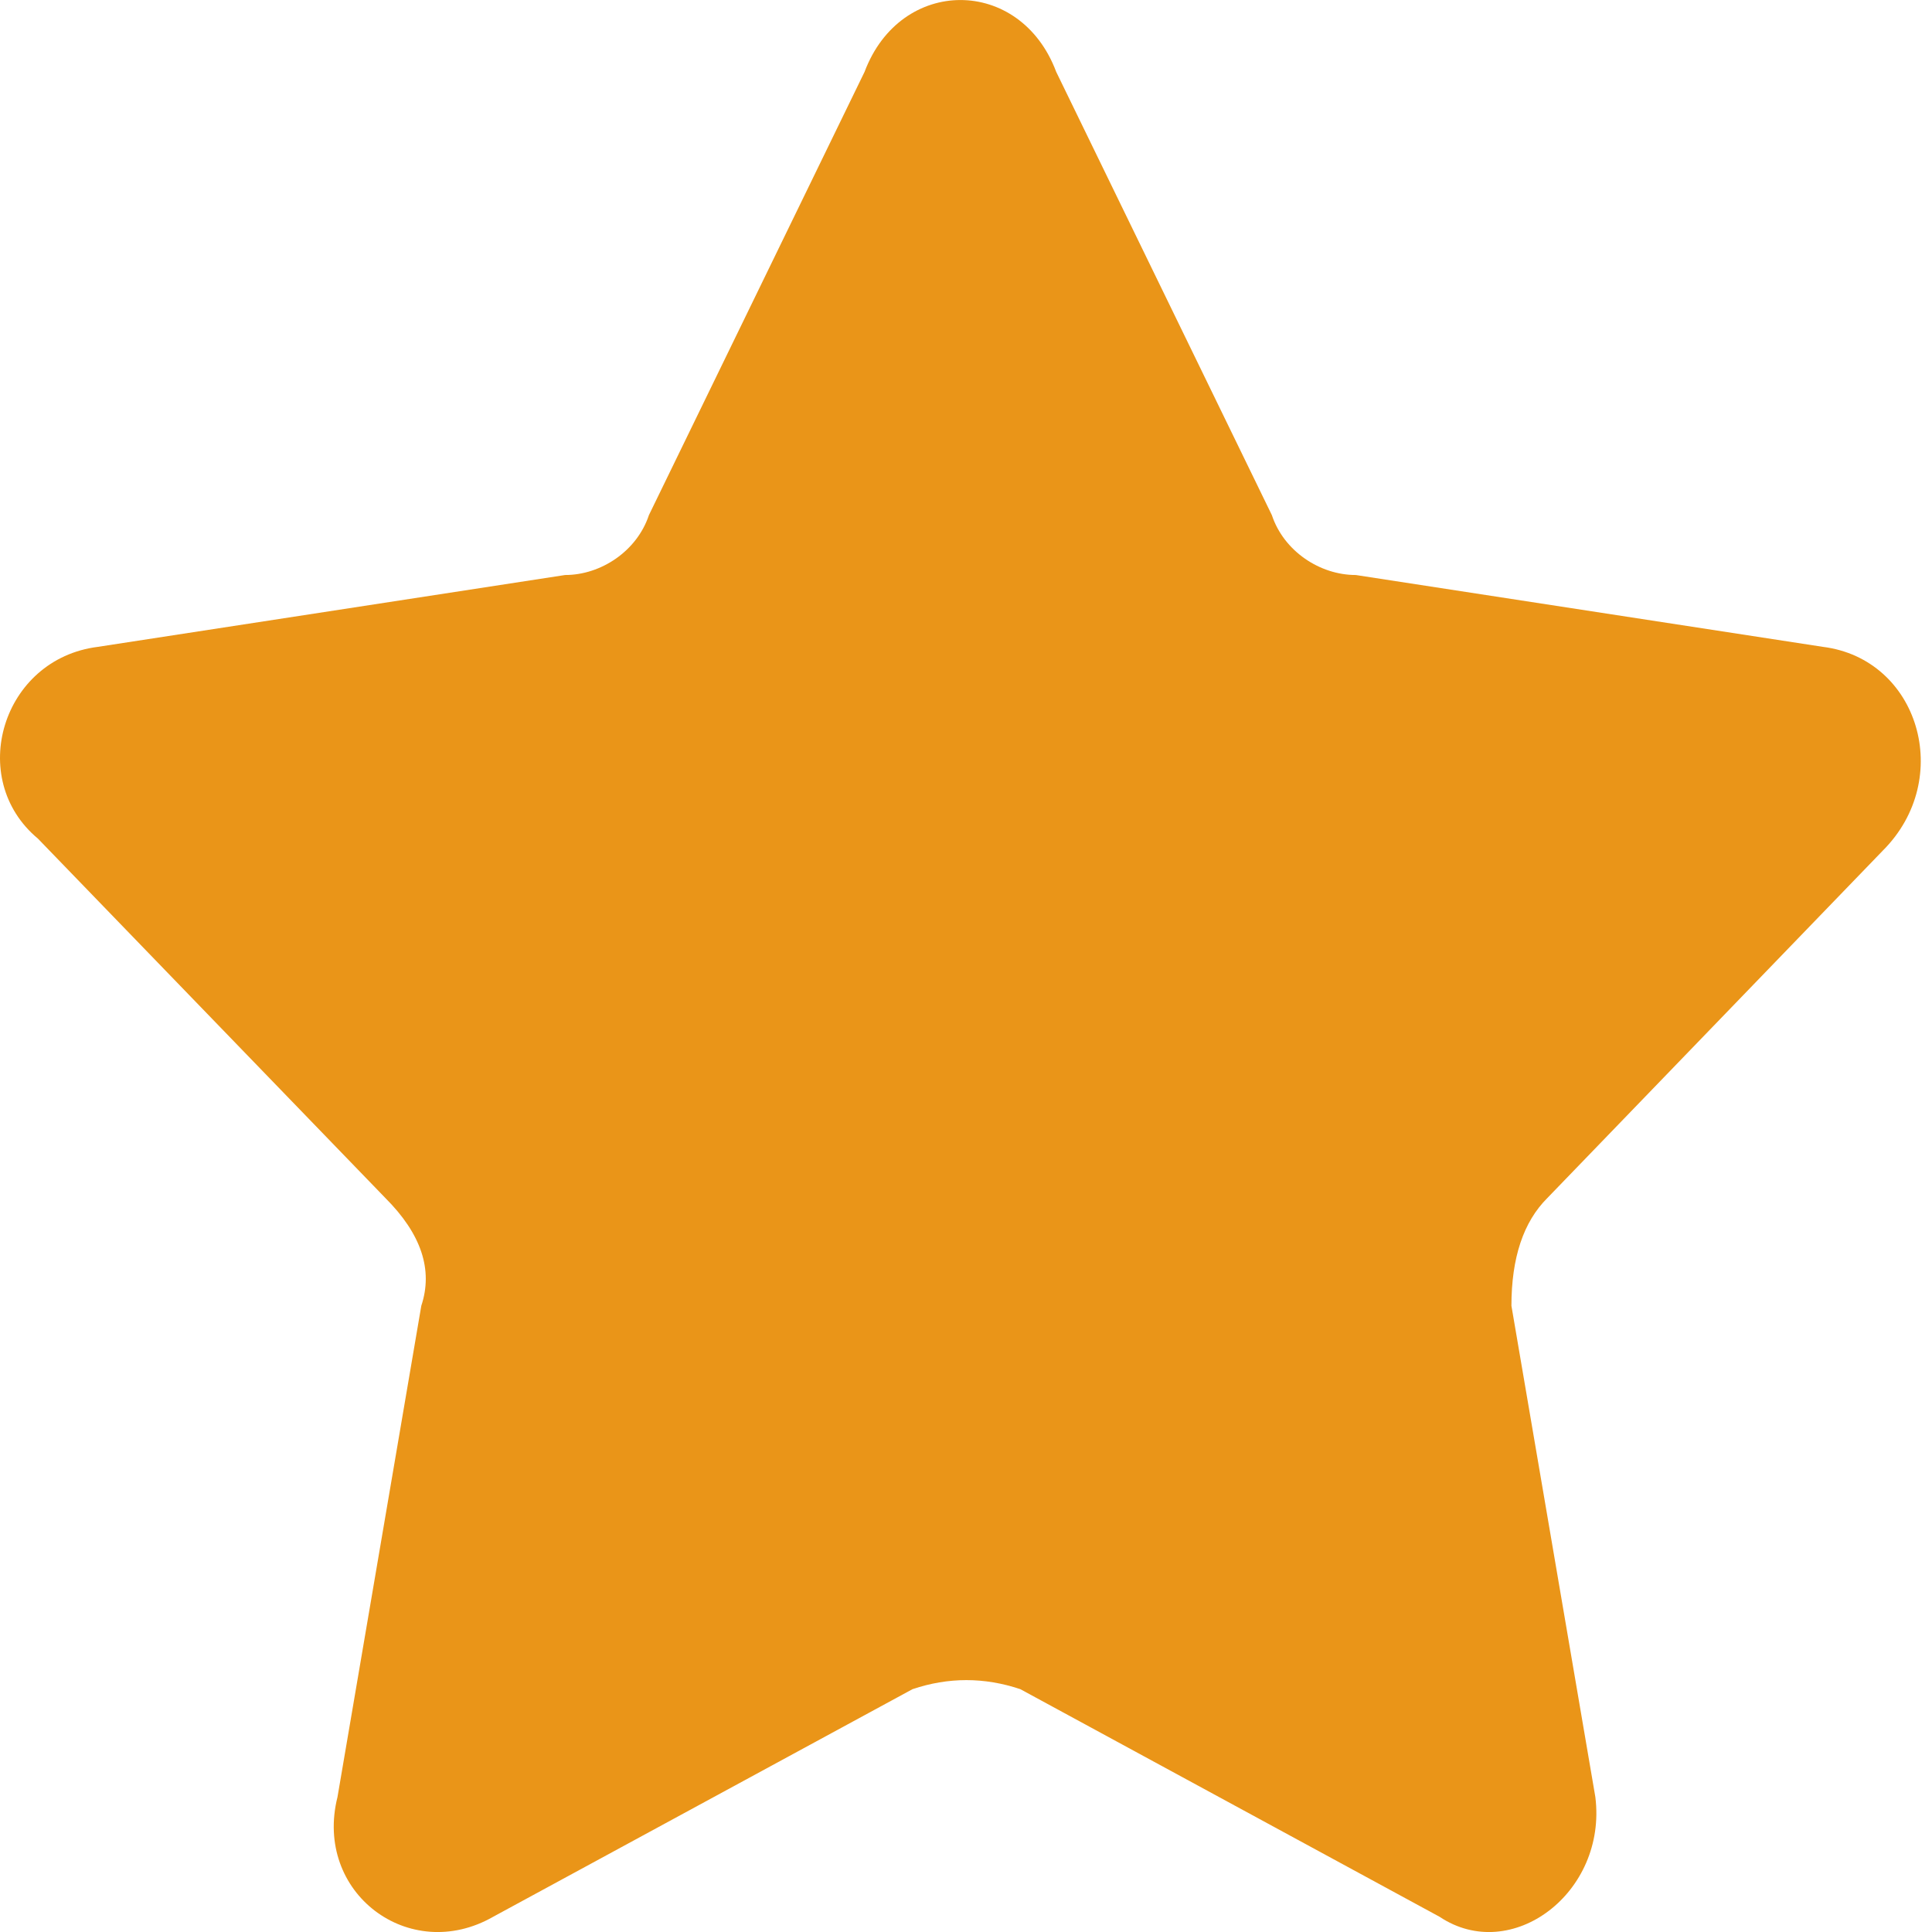 <?xml version="1.0" encoding="UTF-8"?>
<svg width="16px" height="16px" viewBox="0 0 16 16" version="1.1" xmlns="http://www.w3.org/2000/svg" xmlns:xlink="http://www.w3.org/1999/xlink">
    <!-- Generator: Sketch 61 (89581) - https://sketch.com -->
    <title>五角星</title>
    <desc>Created with Sketch.</desc>
    <g id="pc" stroke="none" stroke-width="1" fill="none" fill-rule="evenodd">
        <g id="文档库-星标文档" transform="translate(-1309, -168)" fill-rule="nonzero">
            <g id="五角星" transform="translate(1309, 168)">
                <rect id="矩形" fill="#000000" opacity="0" x="0" y="0" width="16" height="16"></rect>
                <path d="M8.747,0.595 L10.533,4.266 C10.632,4.564 10.93,4.762 11.228,4.762 L15.097,5.357 C15.89,5.457 16.188,6.449 15.593,7.044 L12.815,9.921 C12.616,10.119 12.517,10.417 12.517,10.814 L13.212,14.882 C13.311,15.675 12.517,16.271 11.922,15.874 L8.45,13.989 C8.152,13.889 7.854,13.889 7.557,13.989 L4.084,15.874 C3.39,16.271 2.596,15.675 2.795,14.882 L3.489,10.814 C3.588,10.516 3.489,10.219 3.191,9.921 L0.314,6.945 C-0.281,6.449 0.017,5.457 0.81,5.357 L4.68,4.762 C4.977,4.762 5.275,4.564 5.374,4.266 L7.16,0.595 C7.458,-0.198 8.45,-0.198 8.747,0.595 Z" id="路径" fill="#EA9518"></path>
            </g>
        </g>
    </g>
</svg>